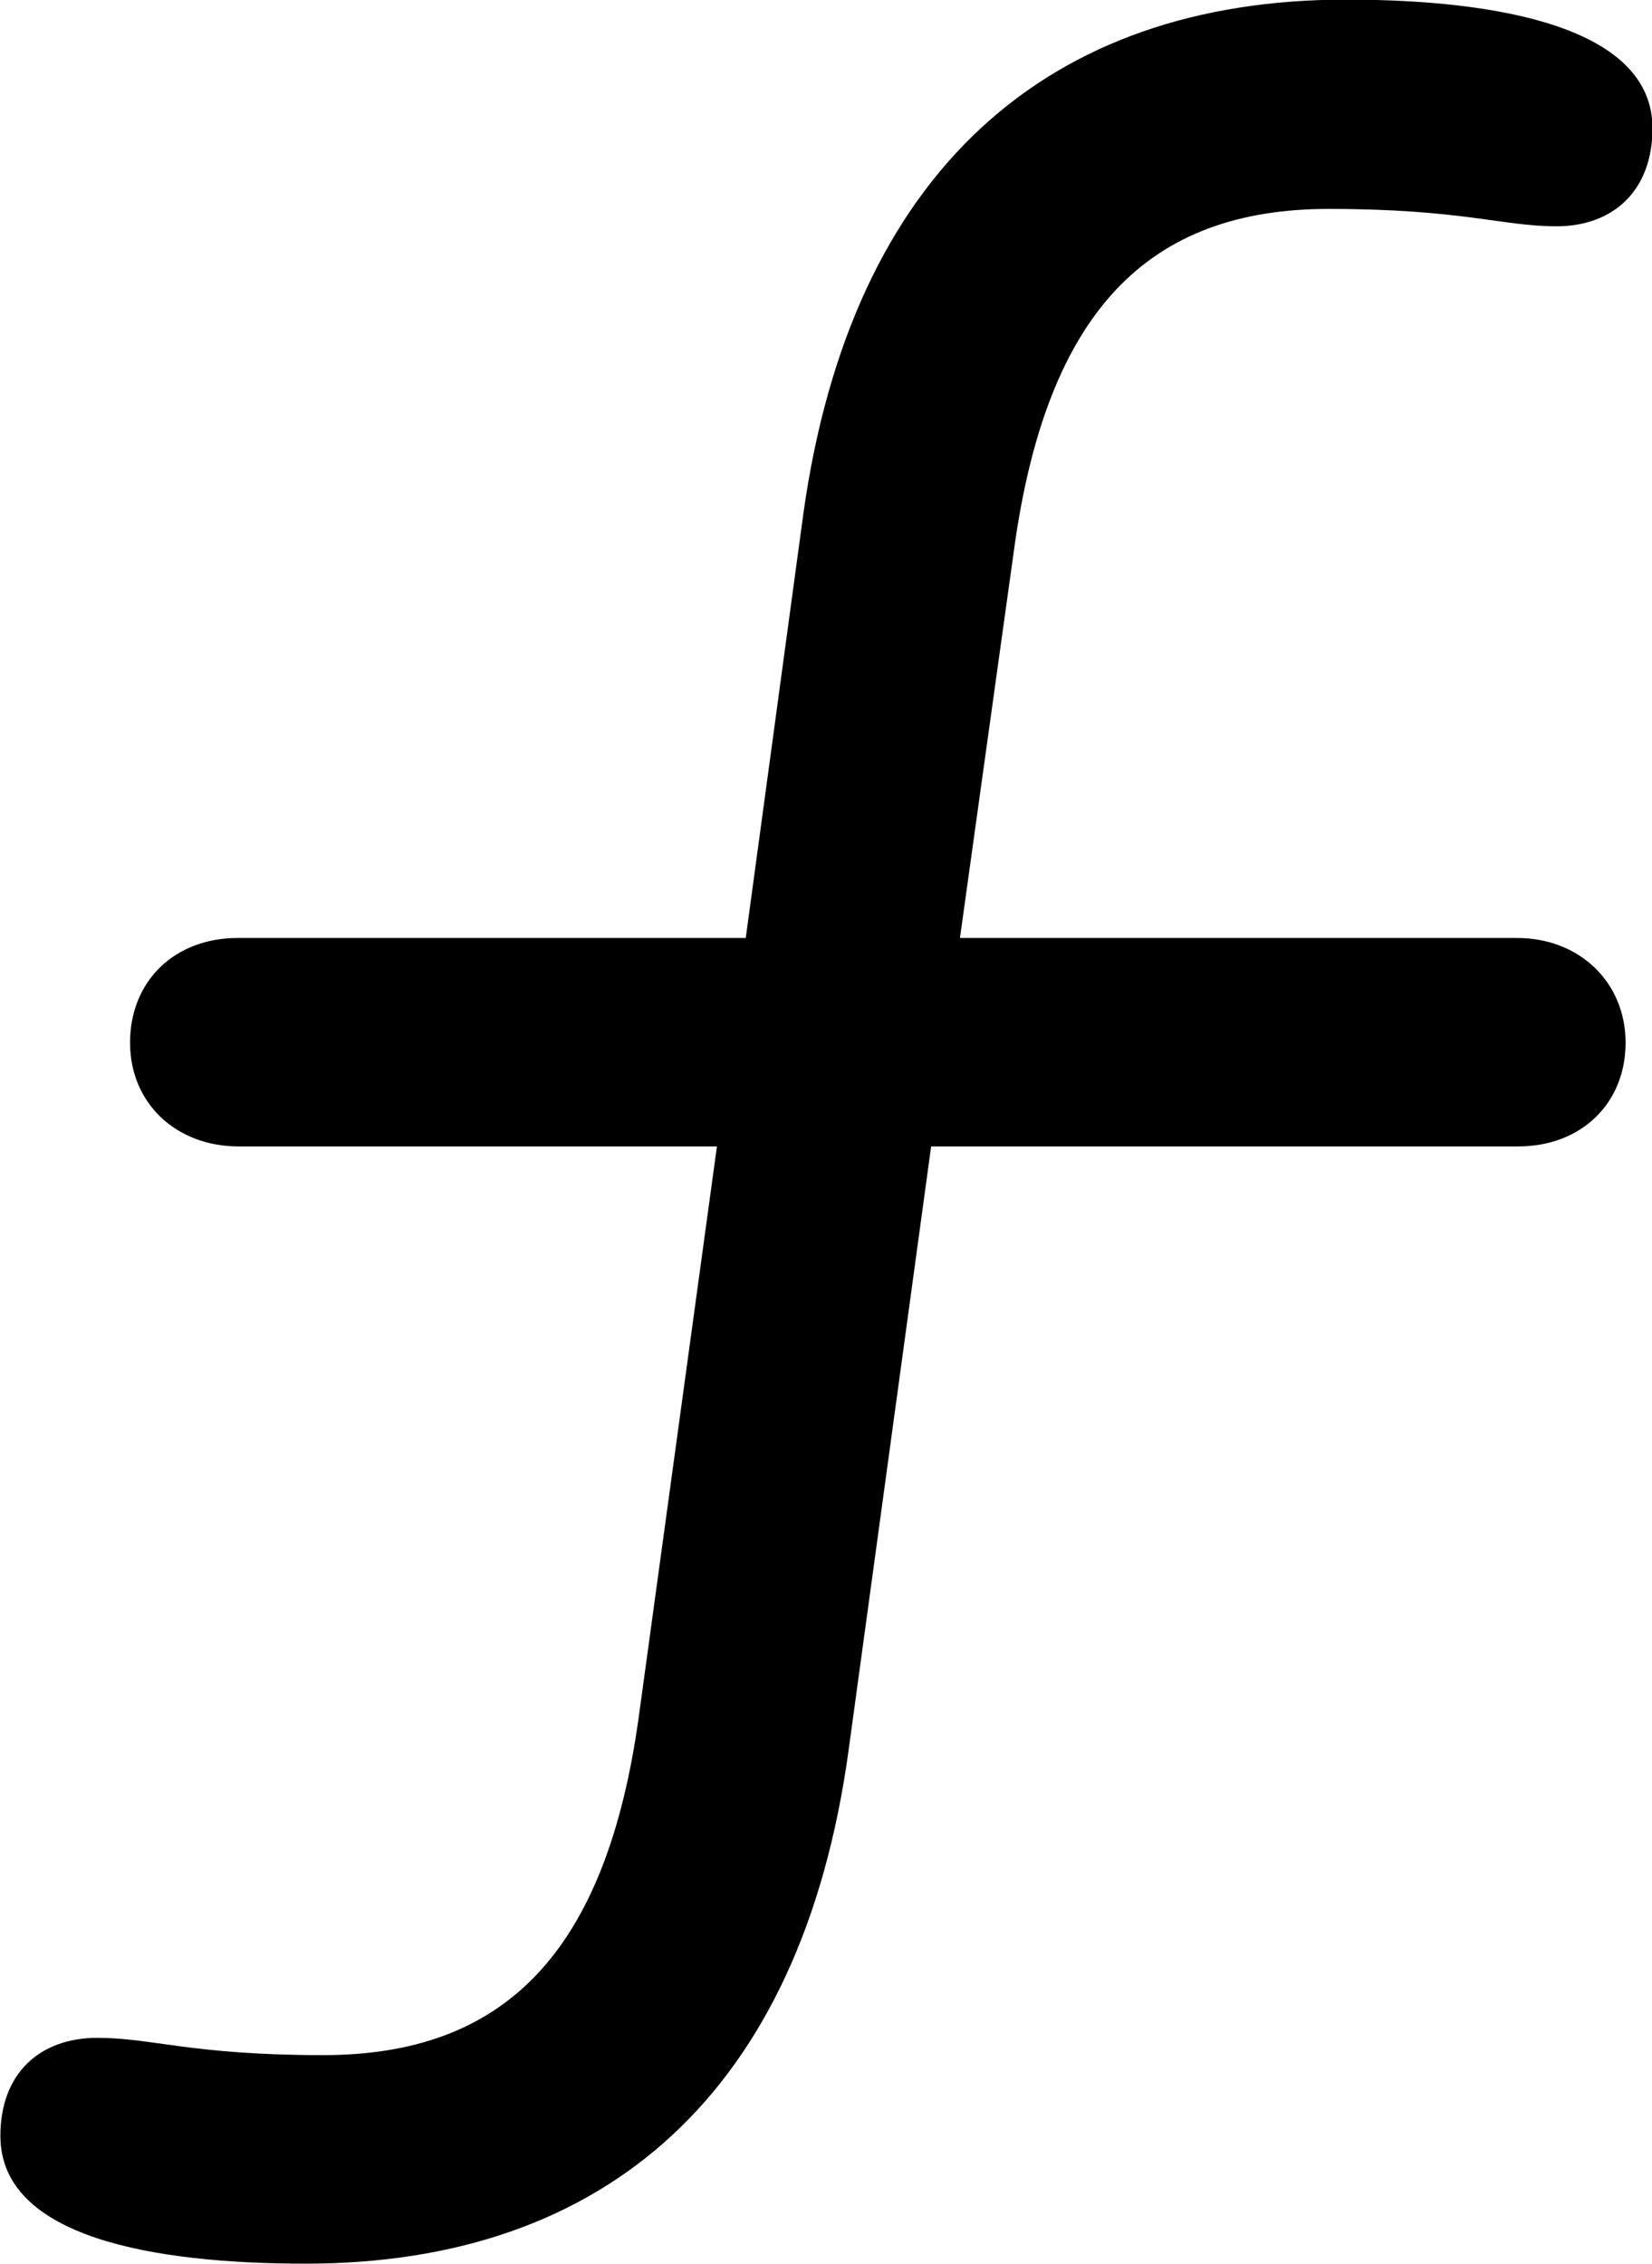 <svg viewBox="0 0 17.199 23.57" xmlns="http://www.w3.org/2000/svg"><path d="M3.184 23.566C6.294 23.566 8.344 21.796 8.834 18.226L9.694 11.935H15.804C16.464 11.935 16.924 11.486 16.924 10.855C16.924 10.226 16.444 9.765 15.794 9.765H9.994L10.554 5.745C10.894 3.225 11.964 2.175 13.834 2.175C15.214 2.175 15.644 2.356 16.204 2.356C16.794 2.356 17.204 1.986 17.204 1.335C17.204 0.285 15.604 -0.004 14.014 -0.004C10.914 -0.004 8.864 1.776 8.364 5.346L7.764 9.765H2.474C1.814 9.765 1.354 10.216 1.354 10.855C1.354 11.486 1.834 11.935 2.484 11.935H7.464L6.654 17.846C6.314 20.355 5.234 21.395 3.364 21.395C1.994 21.395 1.584 21.215 1.014 21.215C0.414 21.215 0.004 21.585 0.004 22.235C0.004 23.296 1.604 23.566 3.184 23.566Z" /></svg>